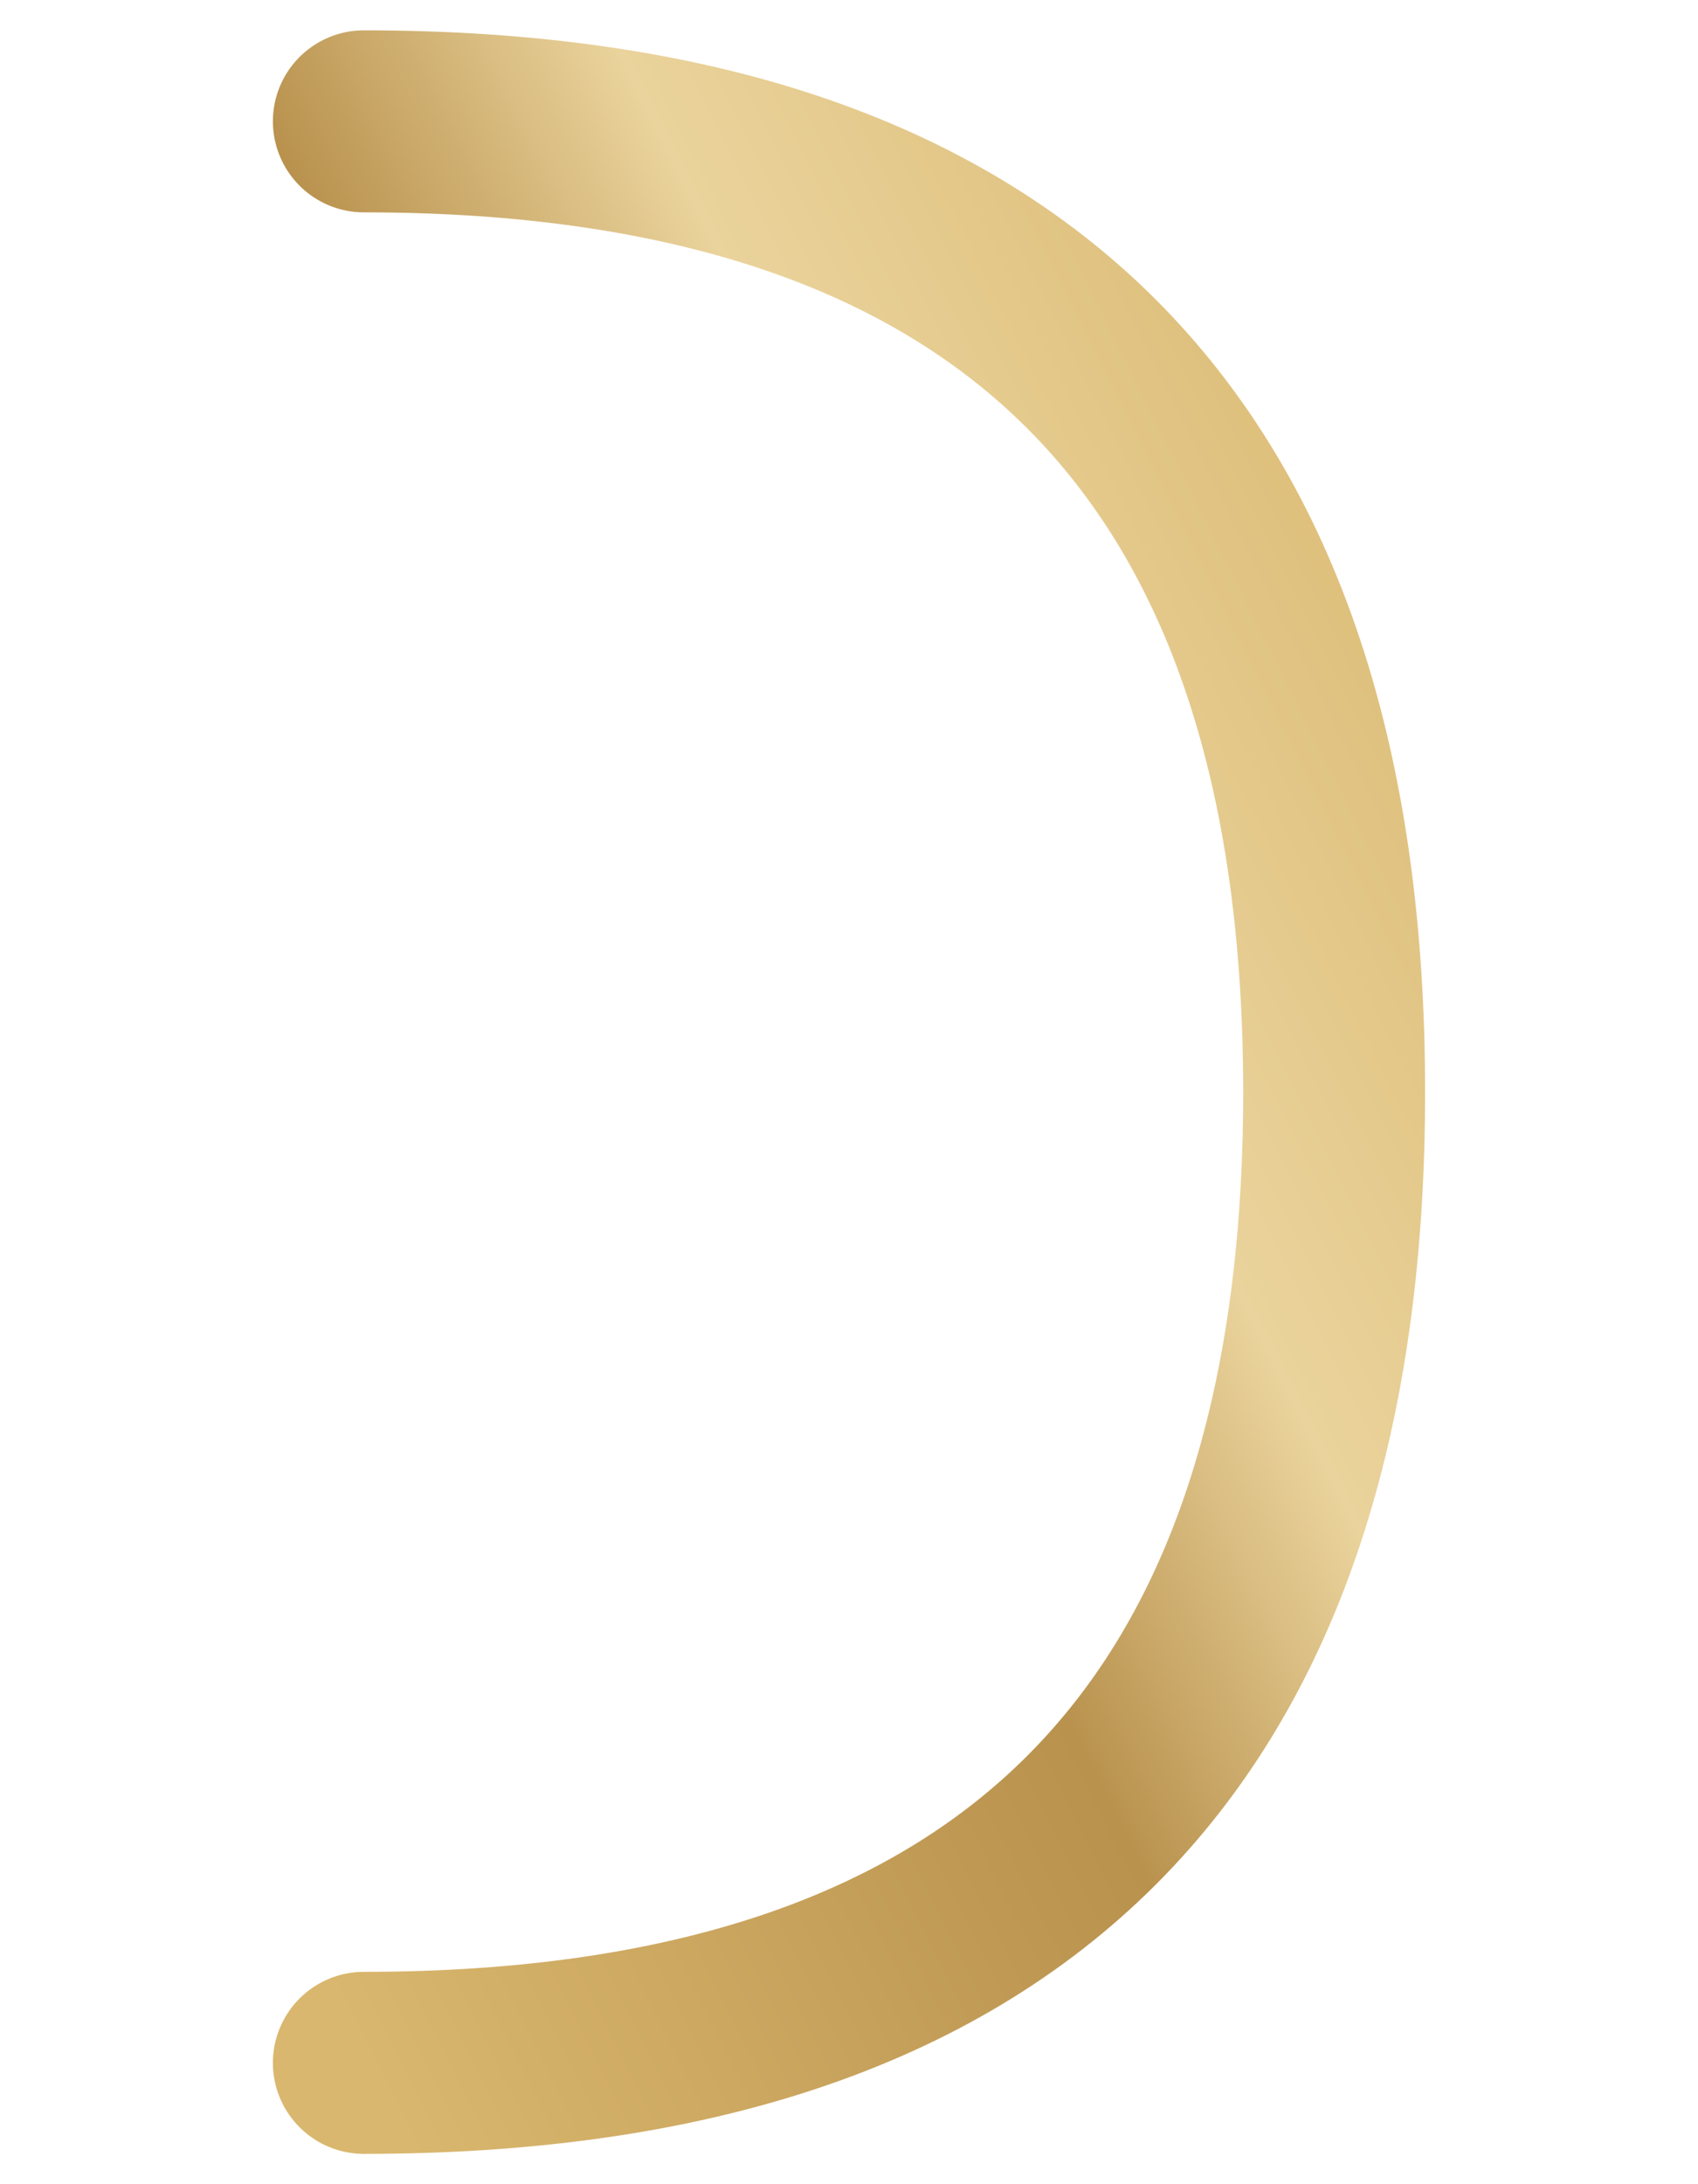 <svg xmlns="http://www.w3.org/2000/svg" width="28" height="36" viewBox="0 0 28 36">
  <defs>
<linearGradient id="goldGradient" x1="0%" y1="0%" x2="100%" y2="100%">
  <stop offset="0%" stop-color="#D9B76E"/>
  <stop offset="35%" stop-color="#EAD39C"/>
  <stop offset="55%" stop-color="#B9924E"/>
  <stop offset="100%" stop-color="#D9B76E"/>
</linearGradient>

<filter id="softShadow" x="-50%" y="-50%" width="200%" height="200%">
  <feDropShadow dx="0" dy="2" stdDeviation="2" flood-color="#071E22" flood-opacity="0.55"/>
</filter>
</defs>
  <g transform="scale(-1,1) translate(-28,0)"><path d="M22 2 Q6 2 6 18 Q6 34 22 34" fill="none" stroke="url(#goldGradient)" stroke-width="3" stroke-linecap="round"/></g>
</svg>